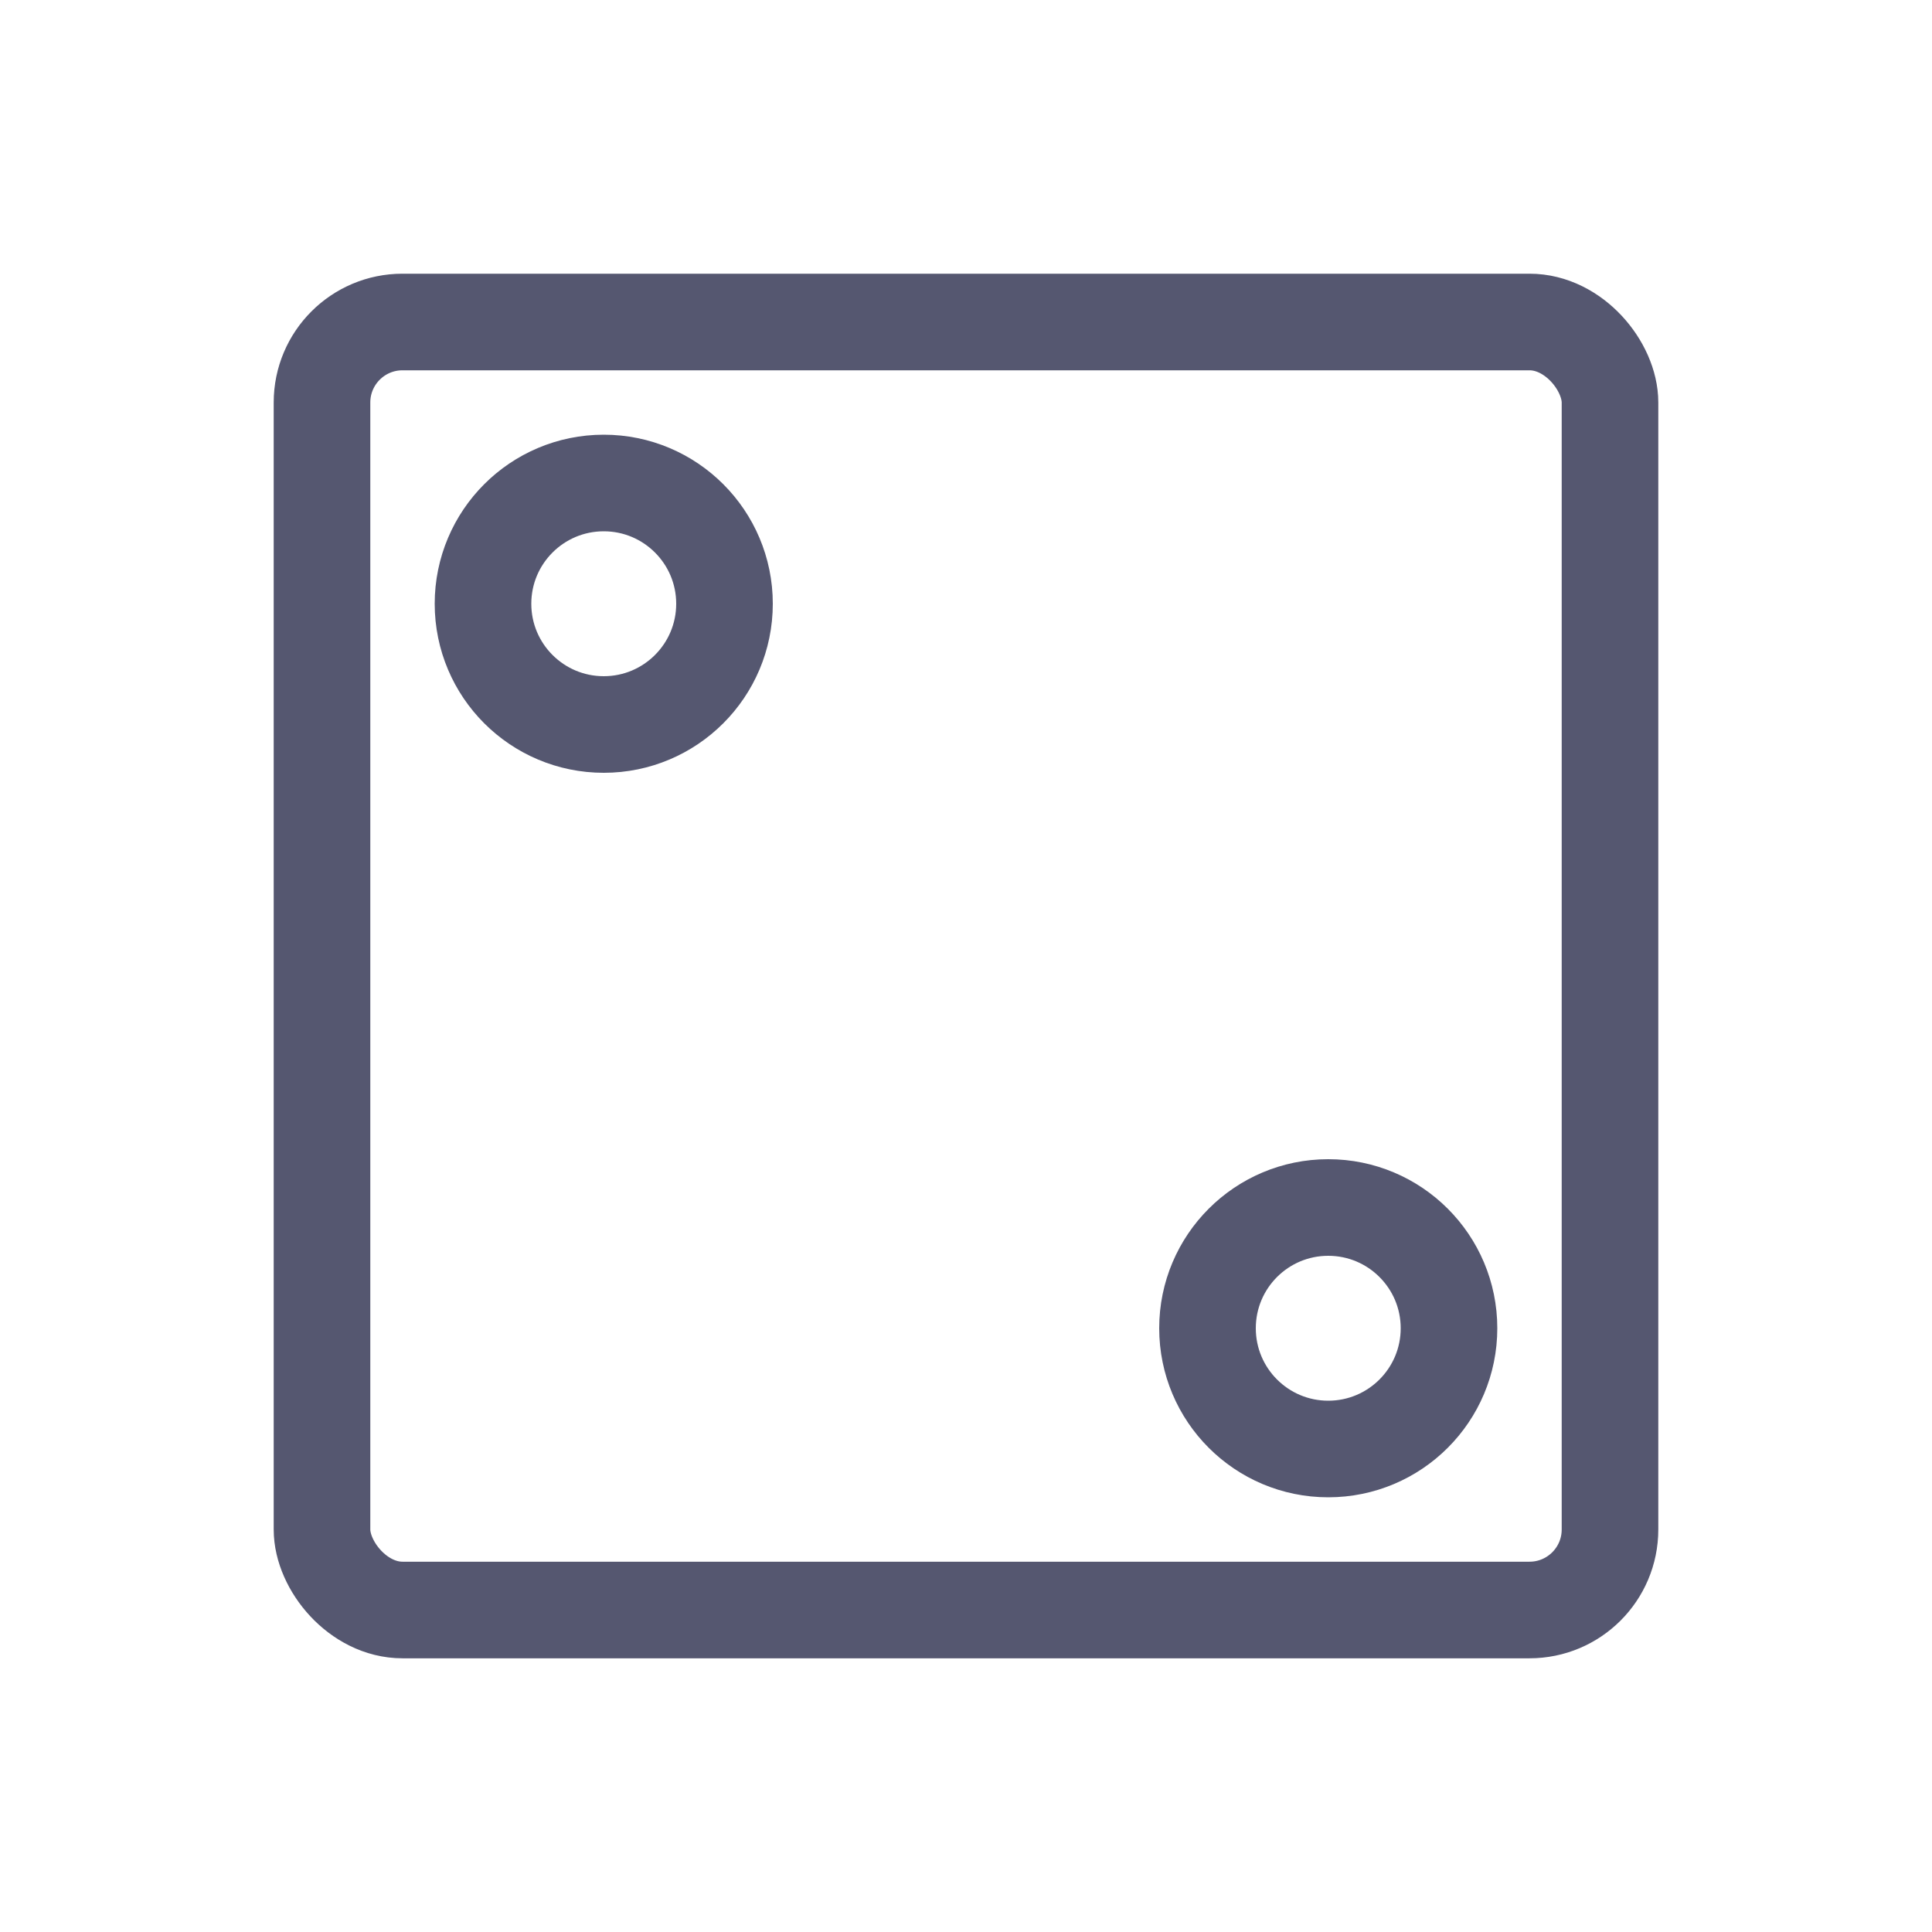 <svg width="24" height="24" viewBox="0 0 24 24" fill="none" xmlns="http://www.w3.org/2000/svg">
<rect x="4" y="4" width="16" height="16" rx="1" stroke="#555770" stroke-width="1.2"/>
<circle cx="16.5" cy="16.5" r="1.5" stroke="#555770" stroke-width="1.2"/>
<circle cx="7.5" cy="7.5" r="1.5" stroke="#555770" stroke-width="1.2"/>
</svg>
